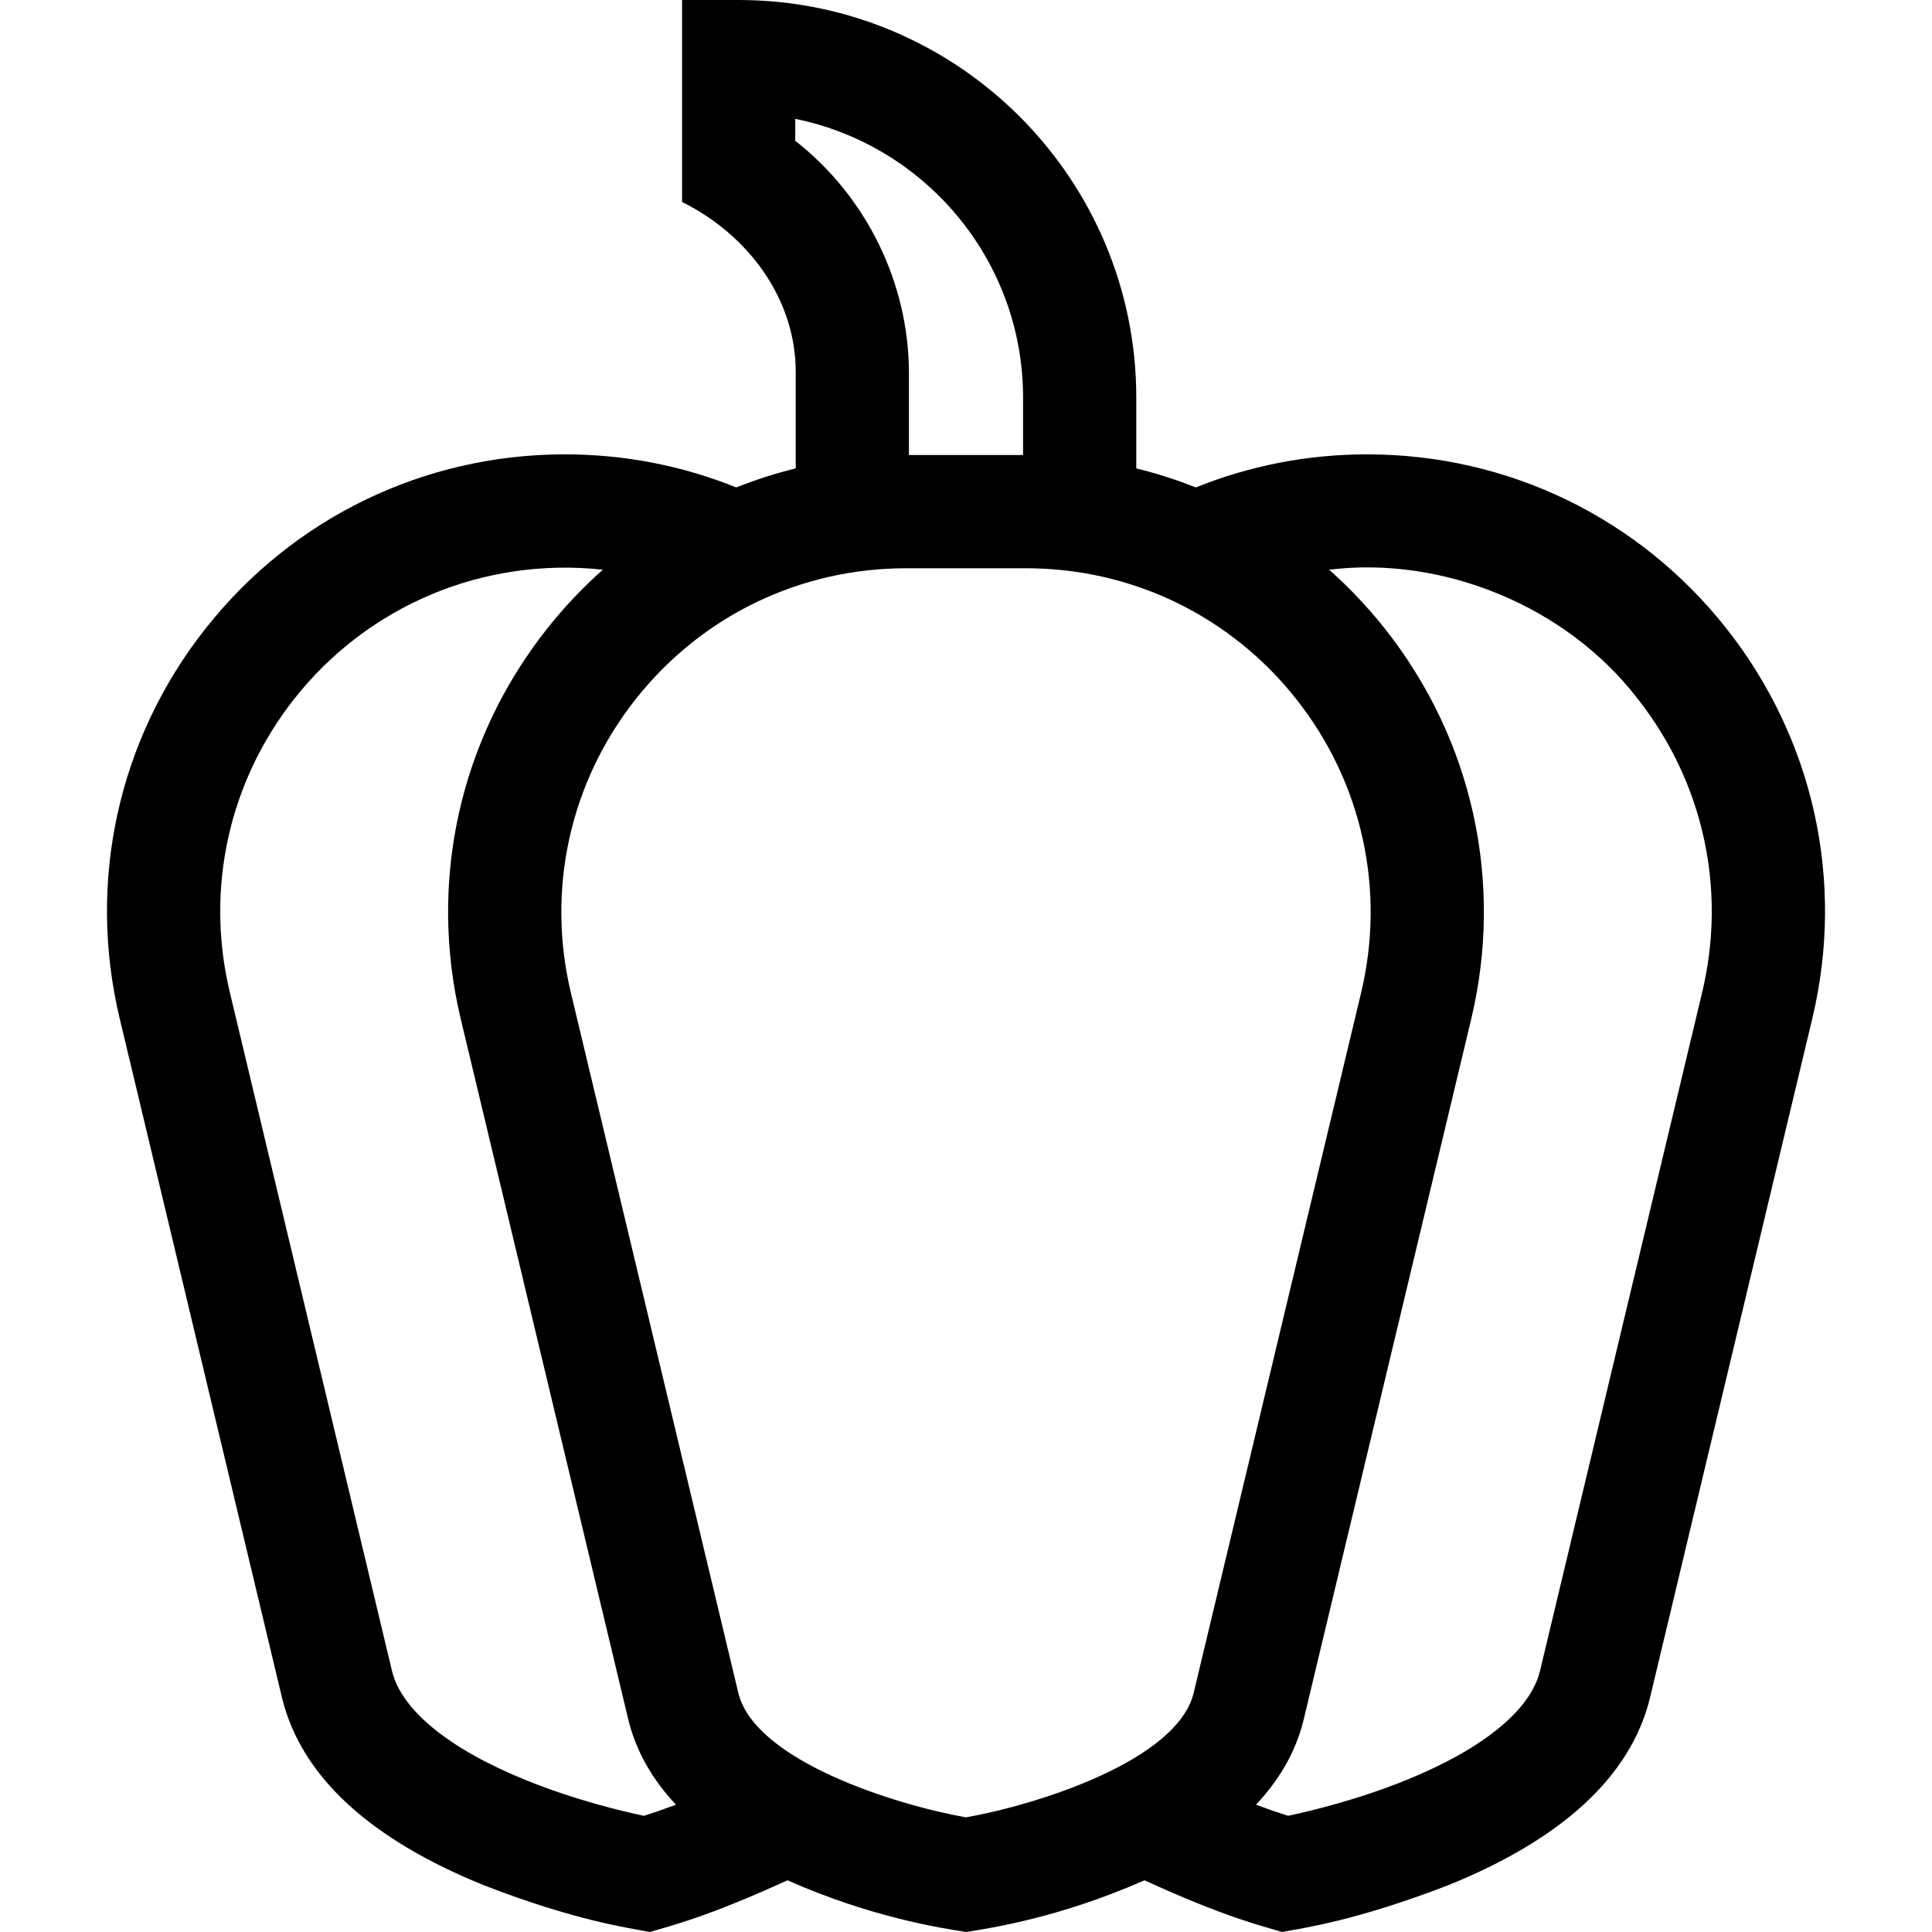 <svg id="Capa_1" enable-background="new 0 0 512 512" height="512" viewBox="0 0 512 512" width="512" xmlns="http://www.w3.org/2000/svg"><g><path d="m457.524 166.563c-23.148-29.332-57.855-46.154-95.221-46.154-.002 0 .001 0-.001 0-15.818 0-31.168 3.023-45.41 8.769-5.118-2.038-10.383-3.726-15.767-5.05v-18.752c0-58.105-47.271-105.376-105.375-105.376h-15v53.521c17.438 8.645 30.286 25.696 30.125 45.422v25.184c-5.381 1.324-10.645 3.011-15.76 5.048-14.242-5.748-29.597-8.766-45.418-8.766-37.366 0-72.072 16.823-95.221 46.154-23.148 29.332-31.443 66.998-22.759 103.341l43.051 180.156.037.151c5.133 20.533 23.131 37.162 53.494 49.426 24.244 9.412 38.431 11.307 43.93 12.362 5.959-1.761 15.247-4.013 36.461-13.7 22.254 9.878 40.84 12.674 47.31 13.7 7.002-1.084 24.994-3.887 47.31-13.7 21.2 9.729 30.854 12.019 36.461 13.7 6.041-1.128 19.635-3.003 43.93-12.362 30.363-12.264 48.361-28.893 53.494-49.426l43.088-180.308c8.684-36.341.389-74.007-22.759-103.34zm-246.774-129.253v-5.811c34.401 6.974 60.375 37.448 60.375 73.876v15.217h-30.25v-21.649c0-24.056-11.359-46.954-30.125-61.633zm-40.101 443.901c-5.724-1.203-18.141-4.15-31.114-9.39-20.334-8.213-32.976-18.446-35.609-28.823l-43.03-180.066c-6.537-27.354-.293-55.705 17.13-77.783 19.433-24.599 50.005-37.617 81.738-34.172-5.363 4.759-10.354 10.024-14.894 15.779-23.148 29.337-31.439 67.008-22.747 103.354l44.425 185.756.037.149c2.157 8.626 6.67 15.985 12.562 22.25-3.127 1.169-6 2.156-8.498 2.946zm85.352.41c-19.186-3.414-55.772-15.053-60.295-32.818l-44.406-185.673c-6.542-27.356-.302-55.71 17.121-77.792 17.424-22.082 43.549-34.747 71.677-34.747h31.804c28.128 0 54.253 12.665 71.677 34.747 17.423 22.082 23.664 50.436 17.121 77.792l-44.405 185.672c-4.524 17.77-41.126 29.41-60.294 32.819zm195.103-218.689-43.03 180.066c-2.613 10.293-15.098 20.464-35.167 28.644-13.04 5.315-25.753 8.339-31.565 9.566-2.496-.79-5.367-1.777-8.488-2.944 5.892-6.265 10.404-13.624 12.561-22.25l44.461-185.905c8.692-36.345.402-74.016-22.747-103.354-4.539-5.752-9.528-11.016-14.889-15.774 30.097-3.726 62.881 9.629 81.733 34.168 17.424 22.078 23.668 50.428 17.131 77.783z"/></g></svg>
